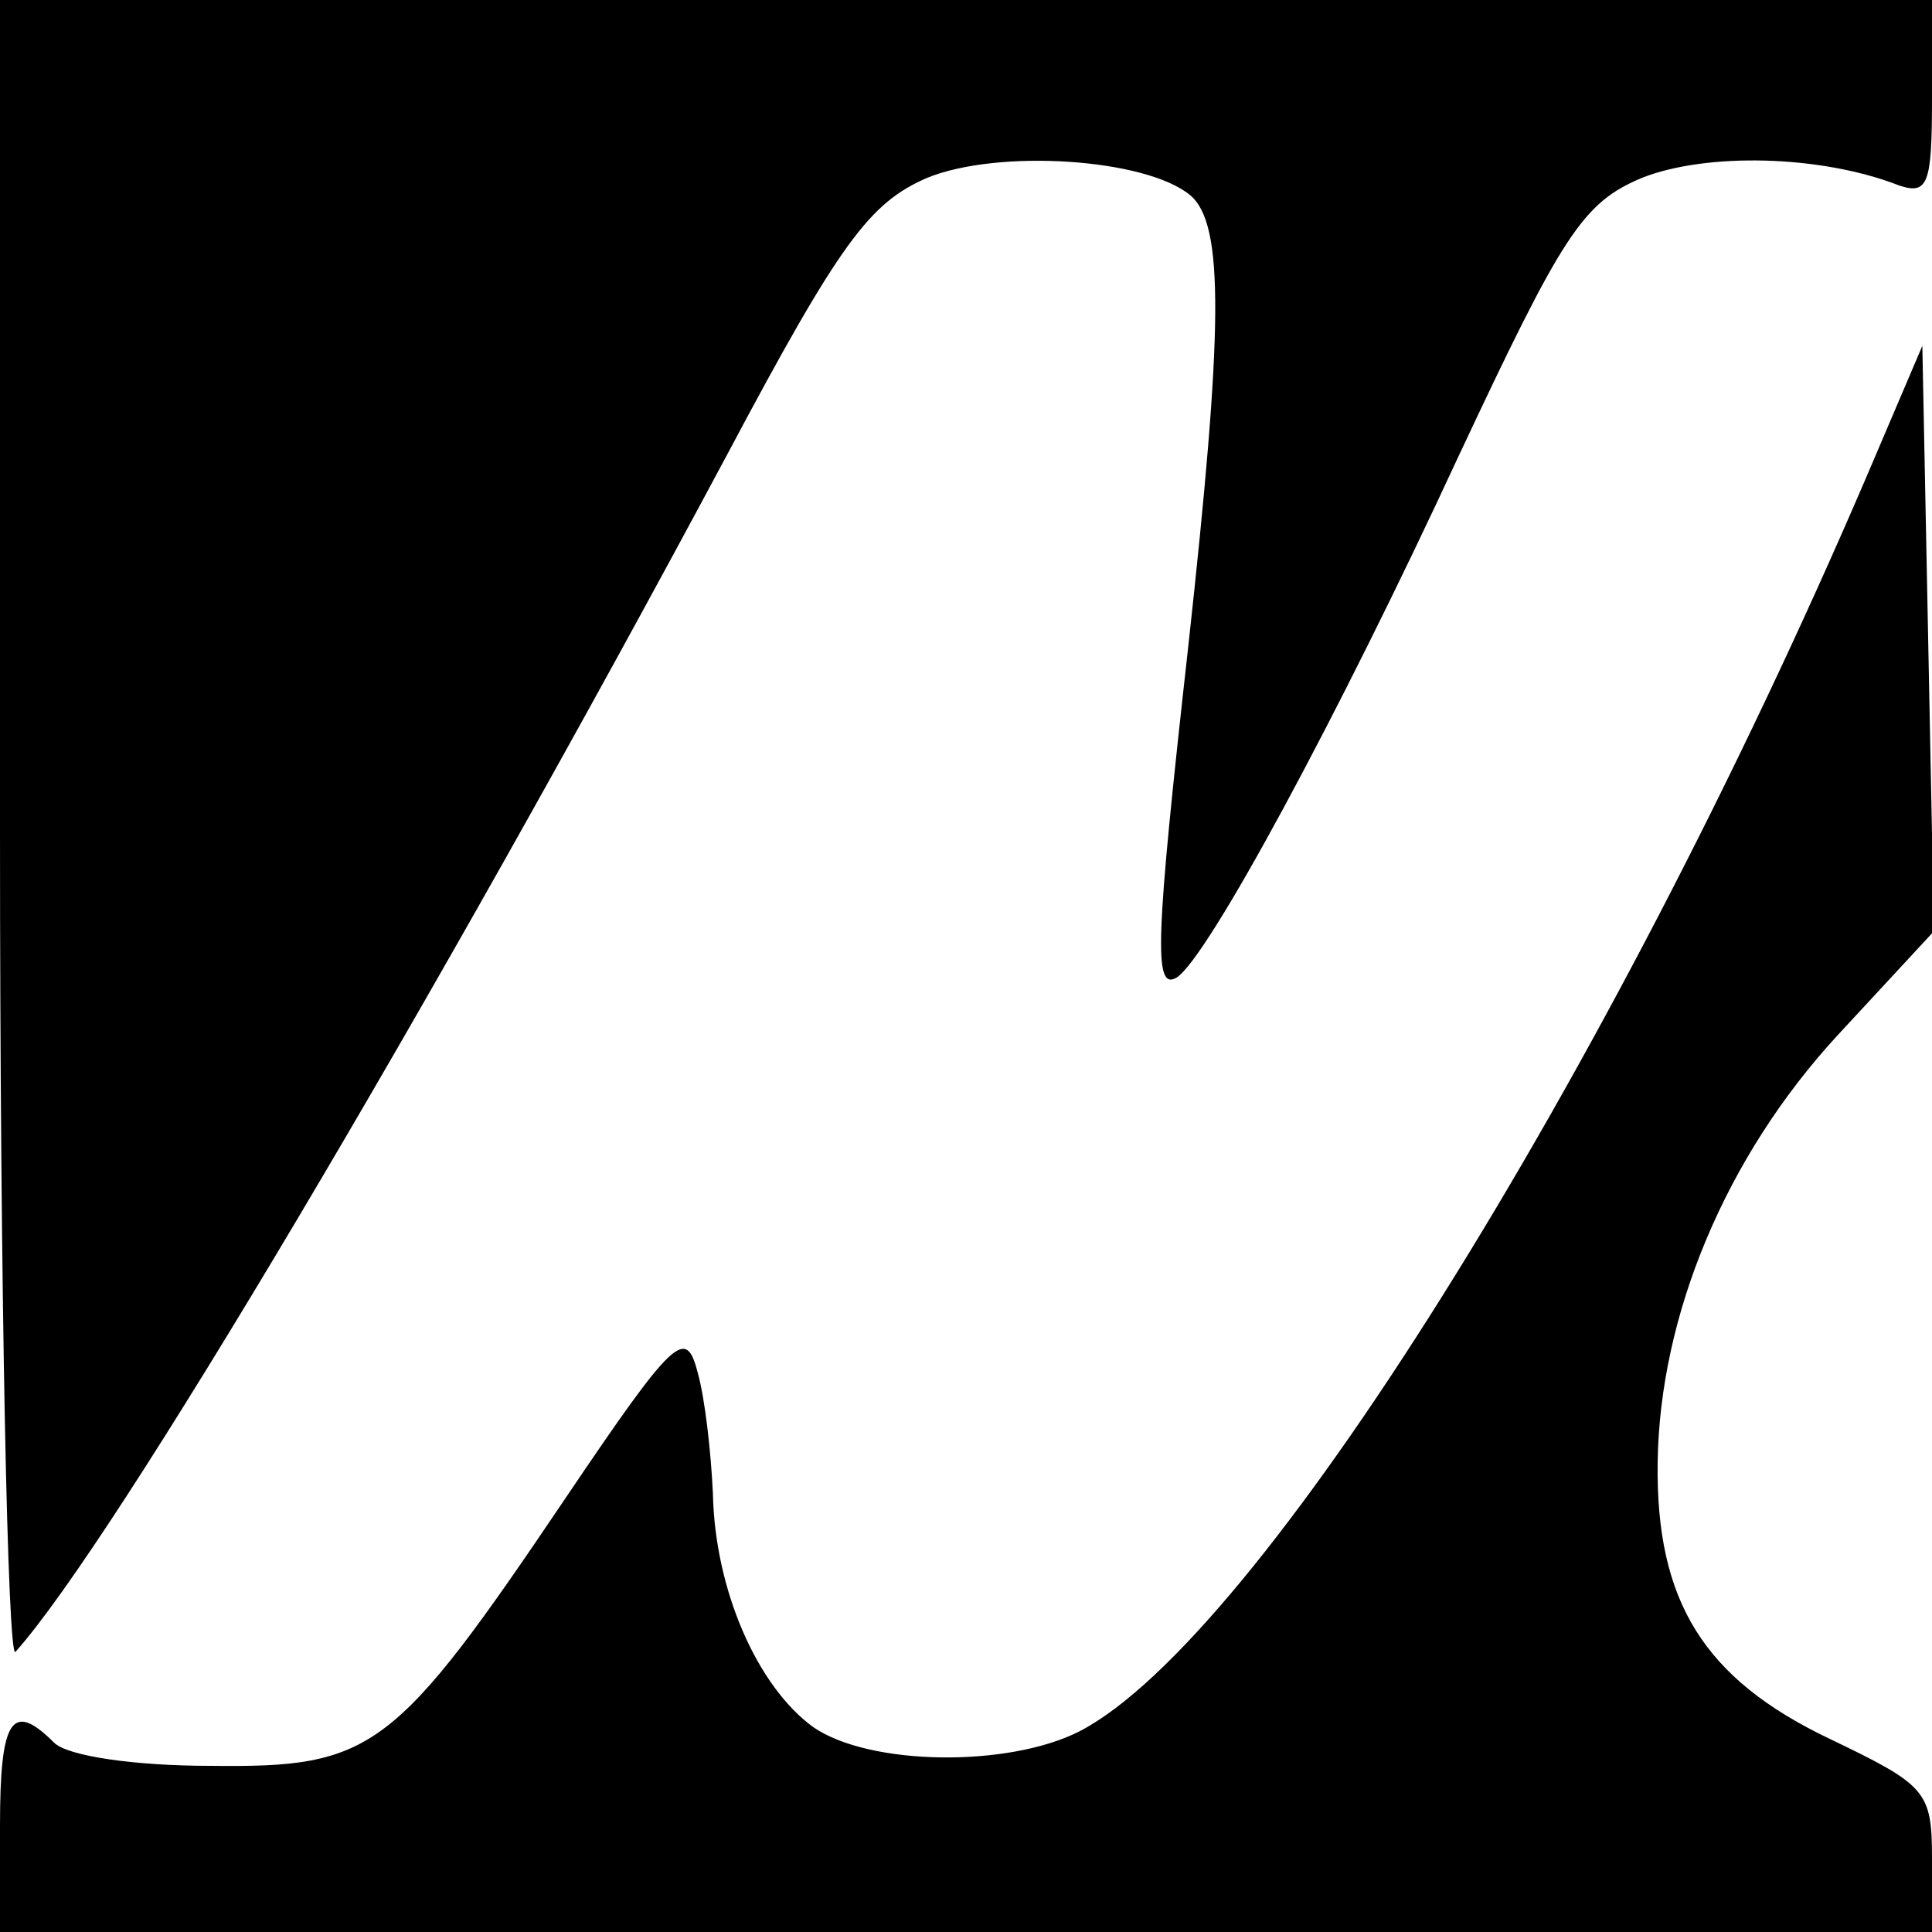 <?xml version="1.0" standalone="no"?>
<!DOCTYPE svg PUBLIC "-//W3C//DTD SVG 20010904//EN"
 "http://www.w3.org/TR/2001/REC-SVG-20010904/DTD/svg10.dtd">
<svg version="1.0" xmlns="http://www.w3.org/2000/svg"
 width="100pt" height="100pt" viewBox="0 0 100 100"
 preserveAspectRatio="xMidYMid meet">
<g transform="translate(0,100) scale(0.1,-0.1)"
fill="#000000" stroke="none">
<path d="M0 568 c0 -238 4 -428 8 -423 51 57 216 335 368 619 59 111 74 131
104 144 37 15 113 10 136 -9 18 -15 17 -70 -1 -234 -17 -152 -18 -178 -6 -171
16 10 84 136 146 270 54 115 64 131 95 144 33 13 92 12 133 -4 15 -5 17 1 17
45 l0 51 -500 0 -500 0 0 -432z"/>
<path d="M966 753 c-134 -312 -315 -601 -407 -649 -37 -19 -109 -18 -138 2
-29 21 -51 71 -52 121 -1 21 -4 49 -8 63 -6 23 -12 18 -68 -65 -89 -132 -100
-140 -184 -139 -39 0 -74 5 -81 12 -22 22 -28 12 -28 -43 l0 -55 500 0 500 0
0 38 c0 35 -3 38 -53 62 -65 31 -90 71 -89 143 1 76 35 158 93 221 l50 54 -3
152 -3 151 -29 -68z"/>
</g>
</svg>
